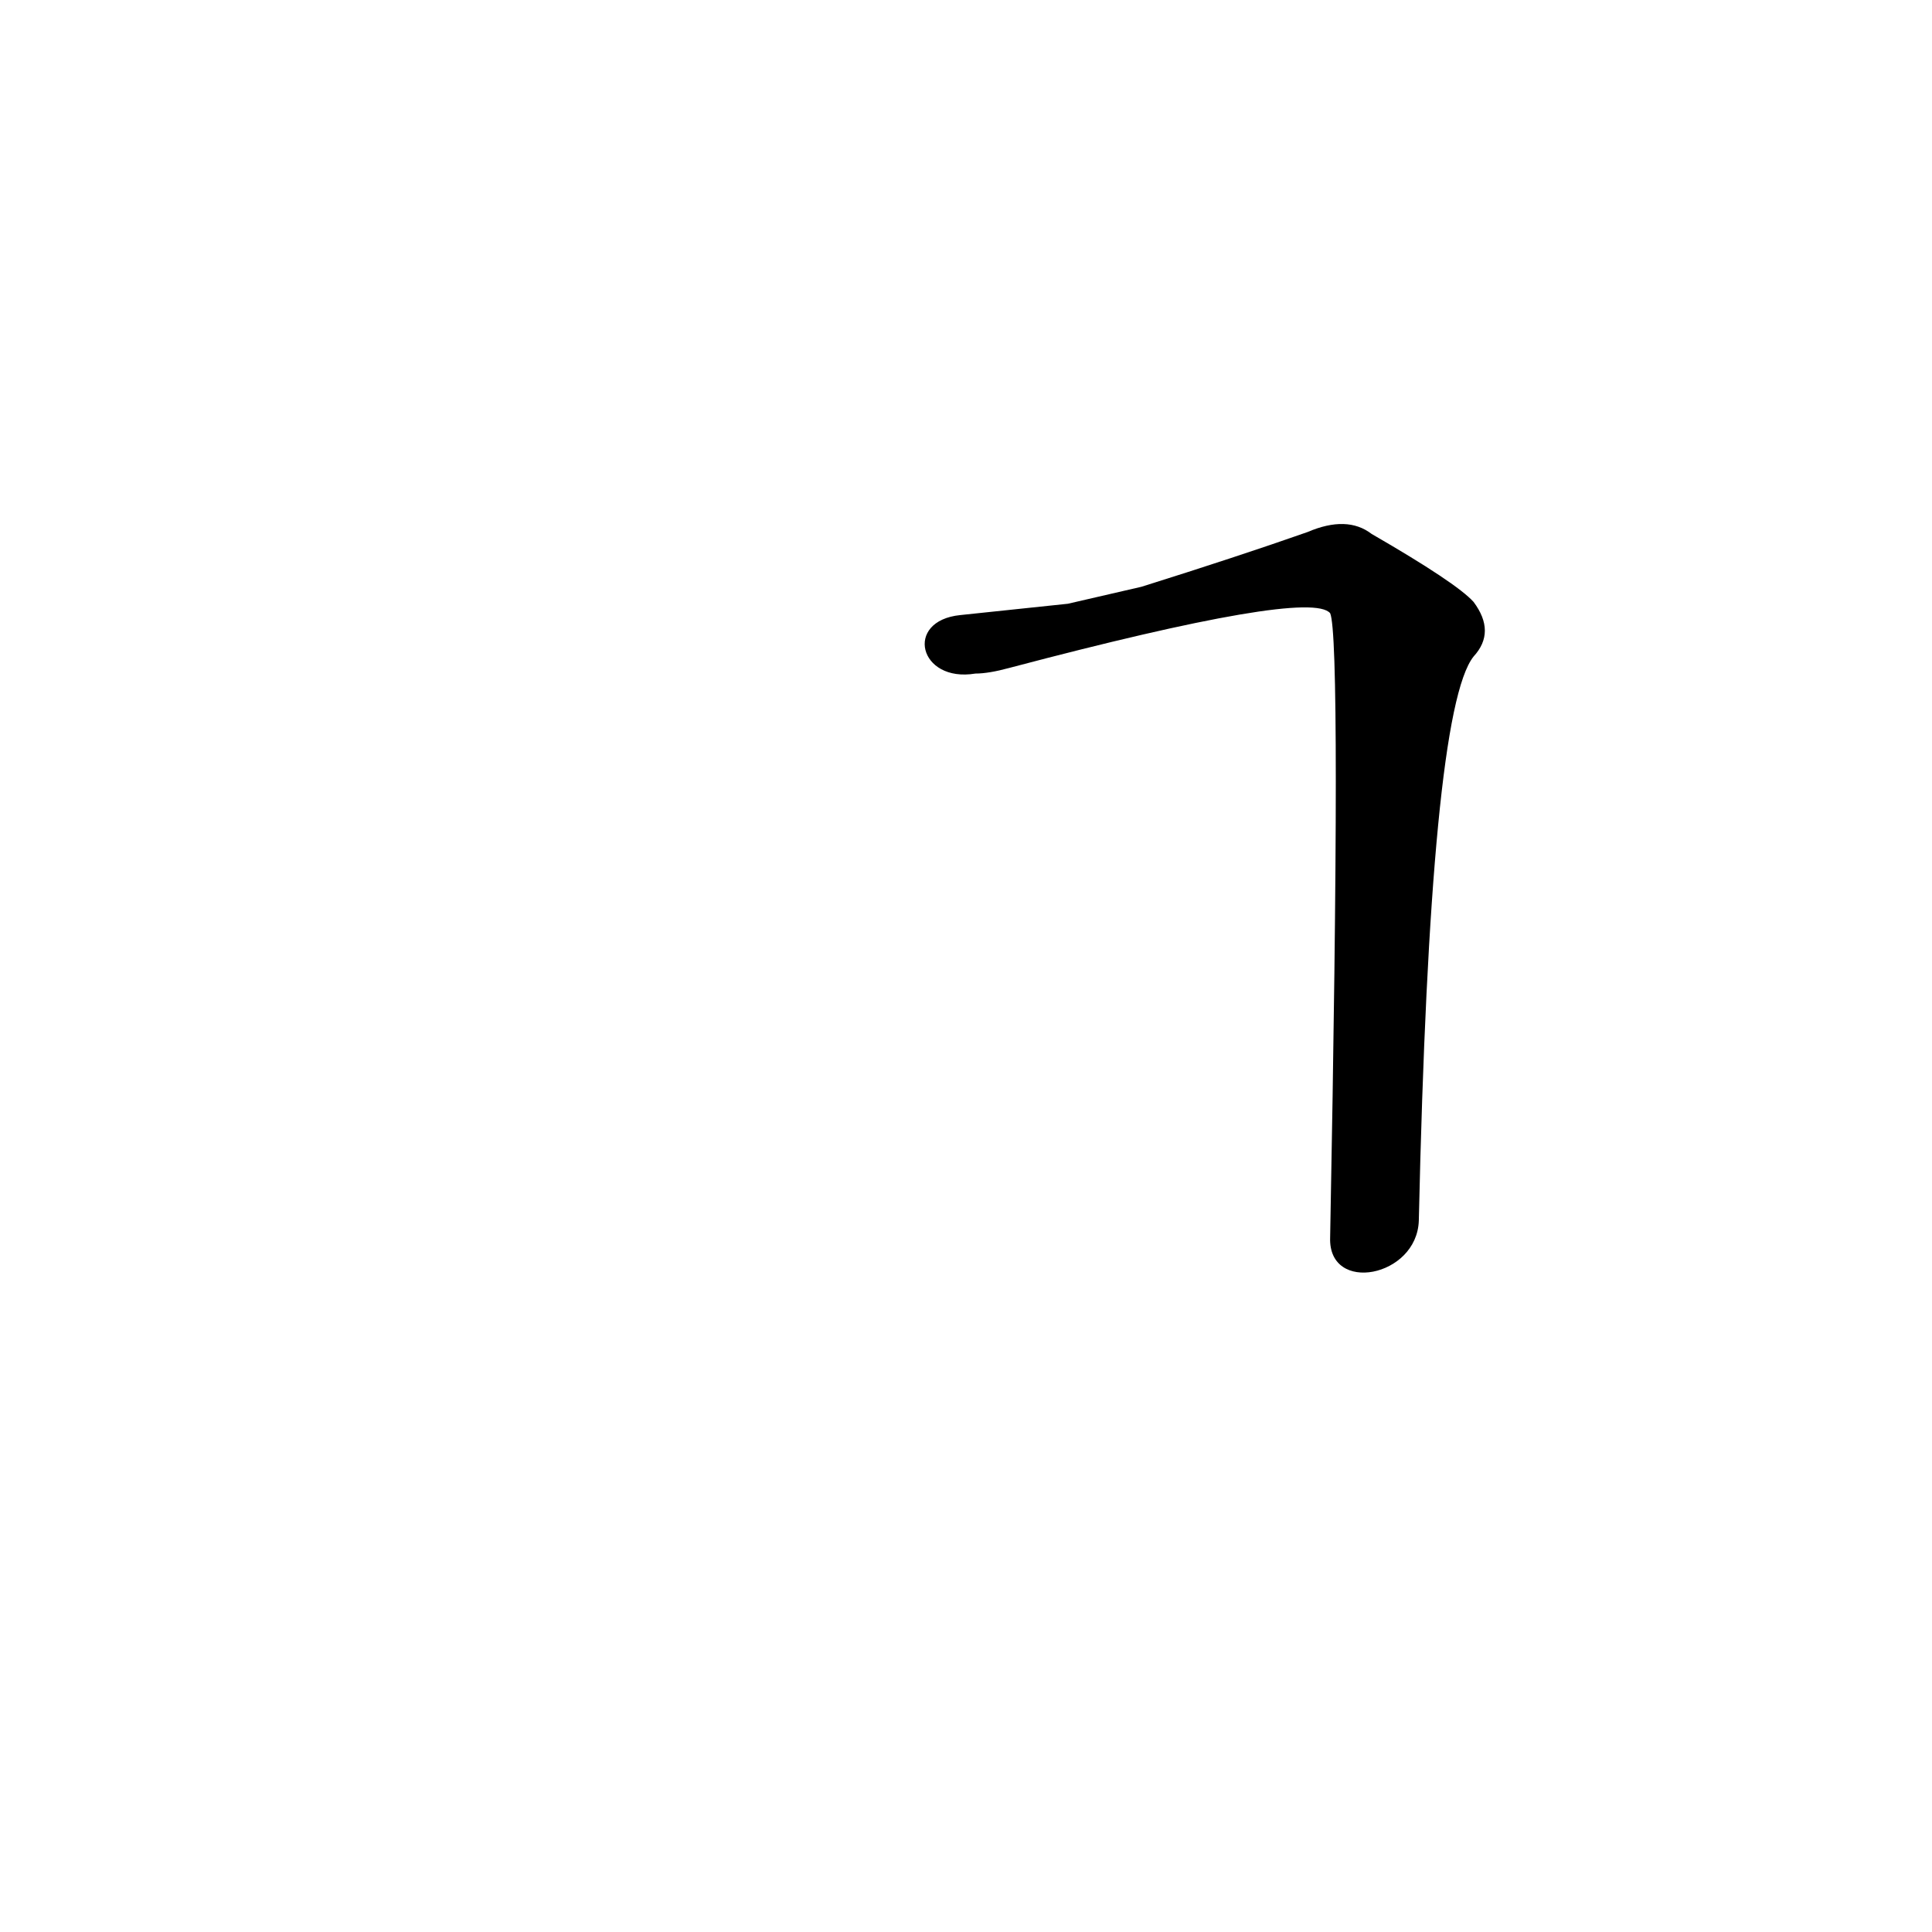 <?xml version='1.0' encoding='utf-8'?>
<svg xmlns="http://www.w3.org/2000/svg" version="1.1" viewBox="0 0 1024 1024"><g transform="scale(1, -1) translate(0, -900)"><path d="M 752 253 Q 758 523 781 552 Q 793 565 781 581 Q 772 591 727 617 Q 714 627 693 618 Q 656 605 605 589 L 566 580 Q 538 577 509 574 C 479 571 487 538 517 543 Q 524 543 535 546 Q 694 588 705 575 Q 711 562 705 244 C 704 214 751 223 752 253 Z" fill="black" /></g></svg>